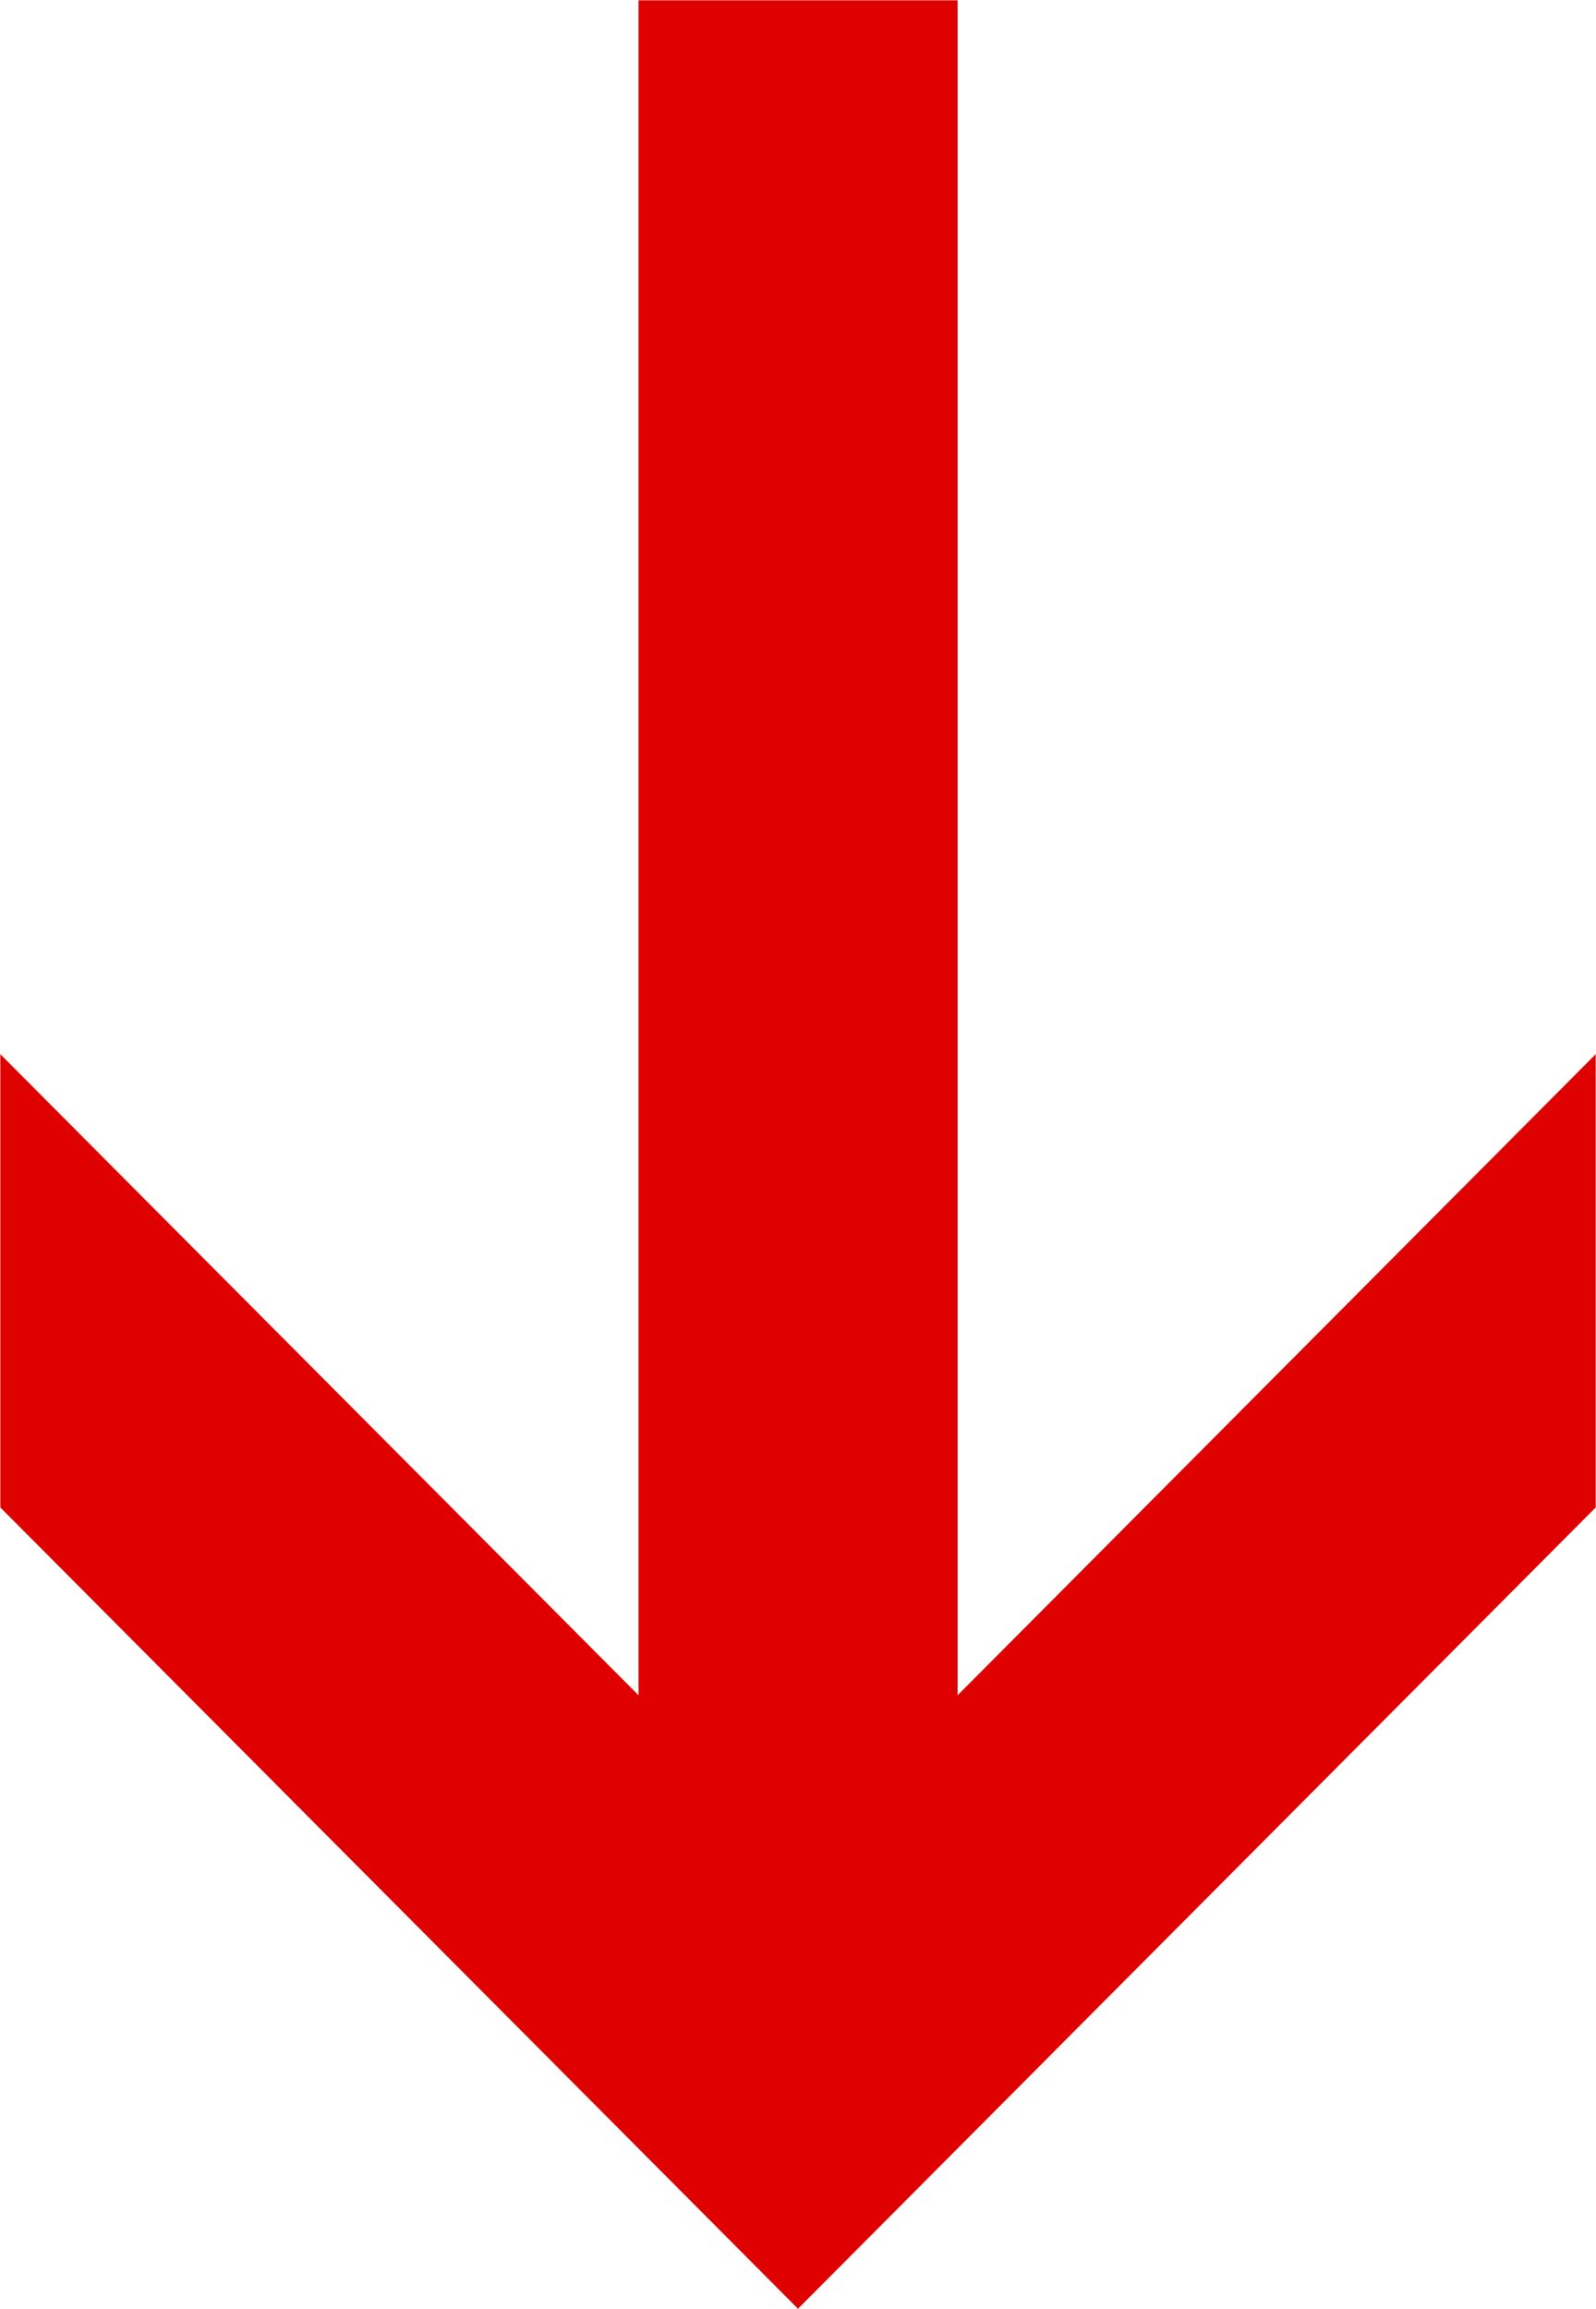 <svg xmlns="http://www.w3.org/2000/svg" width="56" height="81" viewBox="0 0 56 81">
  <defs>
    <style>
      .cls-1 {
        fill: #df0100;
        fill-rule: evenodd;
      }
    </style>
  </defs>
  <path id="arrow_01.svg" class="cls-1" d="M127.405,6207.01v59.46l-22.394-22.49v15.9L133,6287.99l27.99-28.11v-15.9L138.6,6266.47v-59.46H127.405Z" transform="translate(-105 -6207)"/>
</svg>
